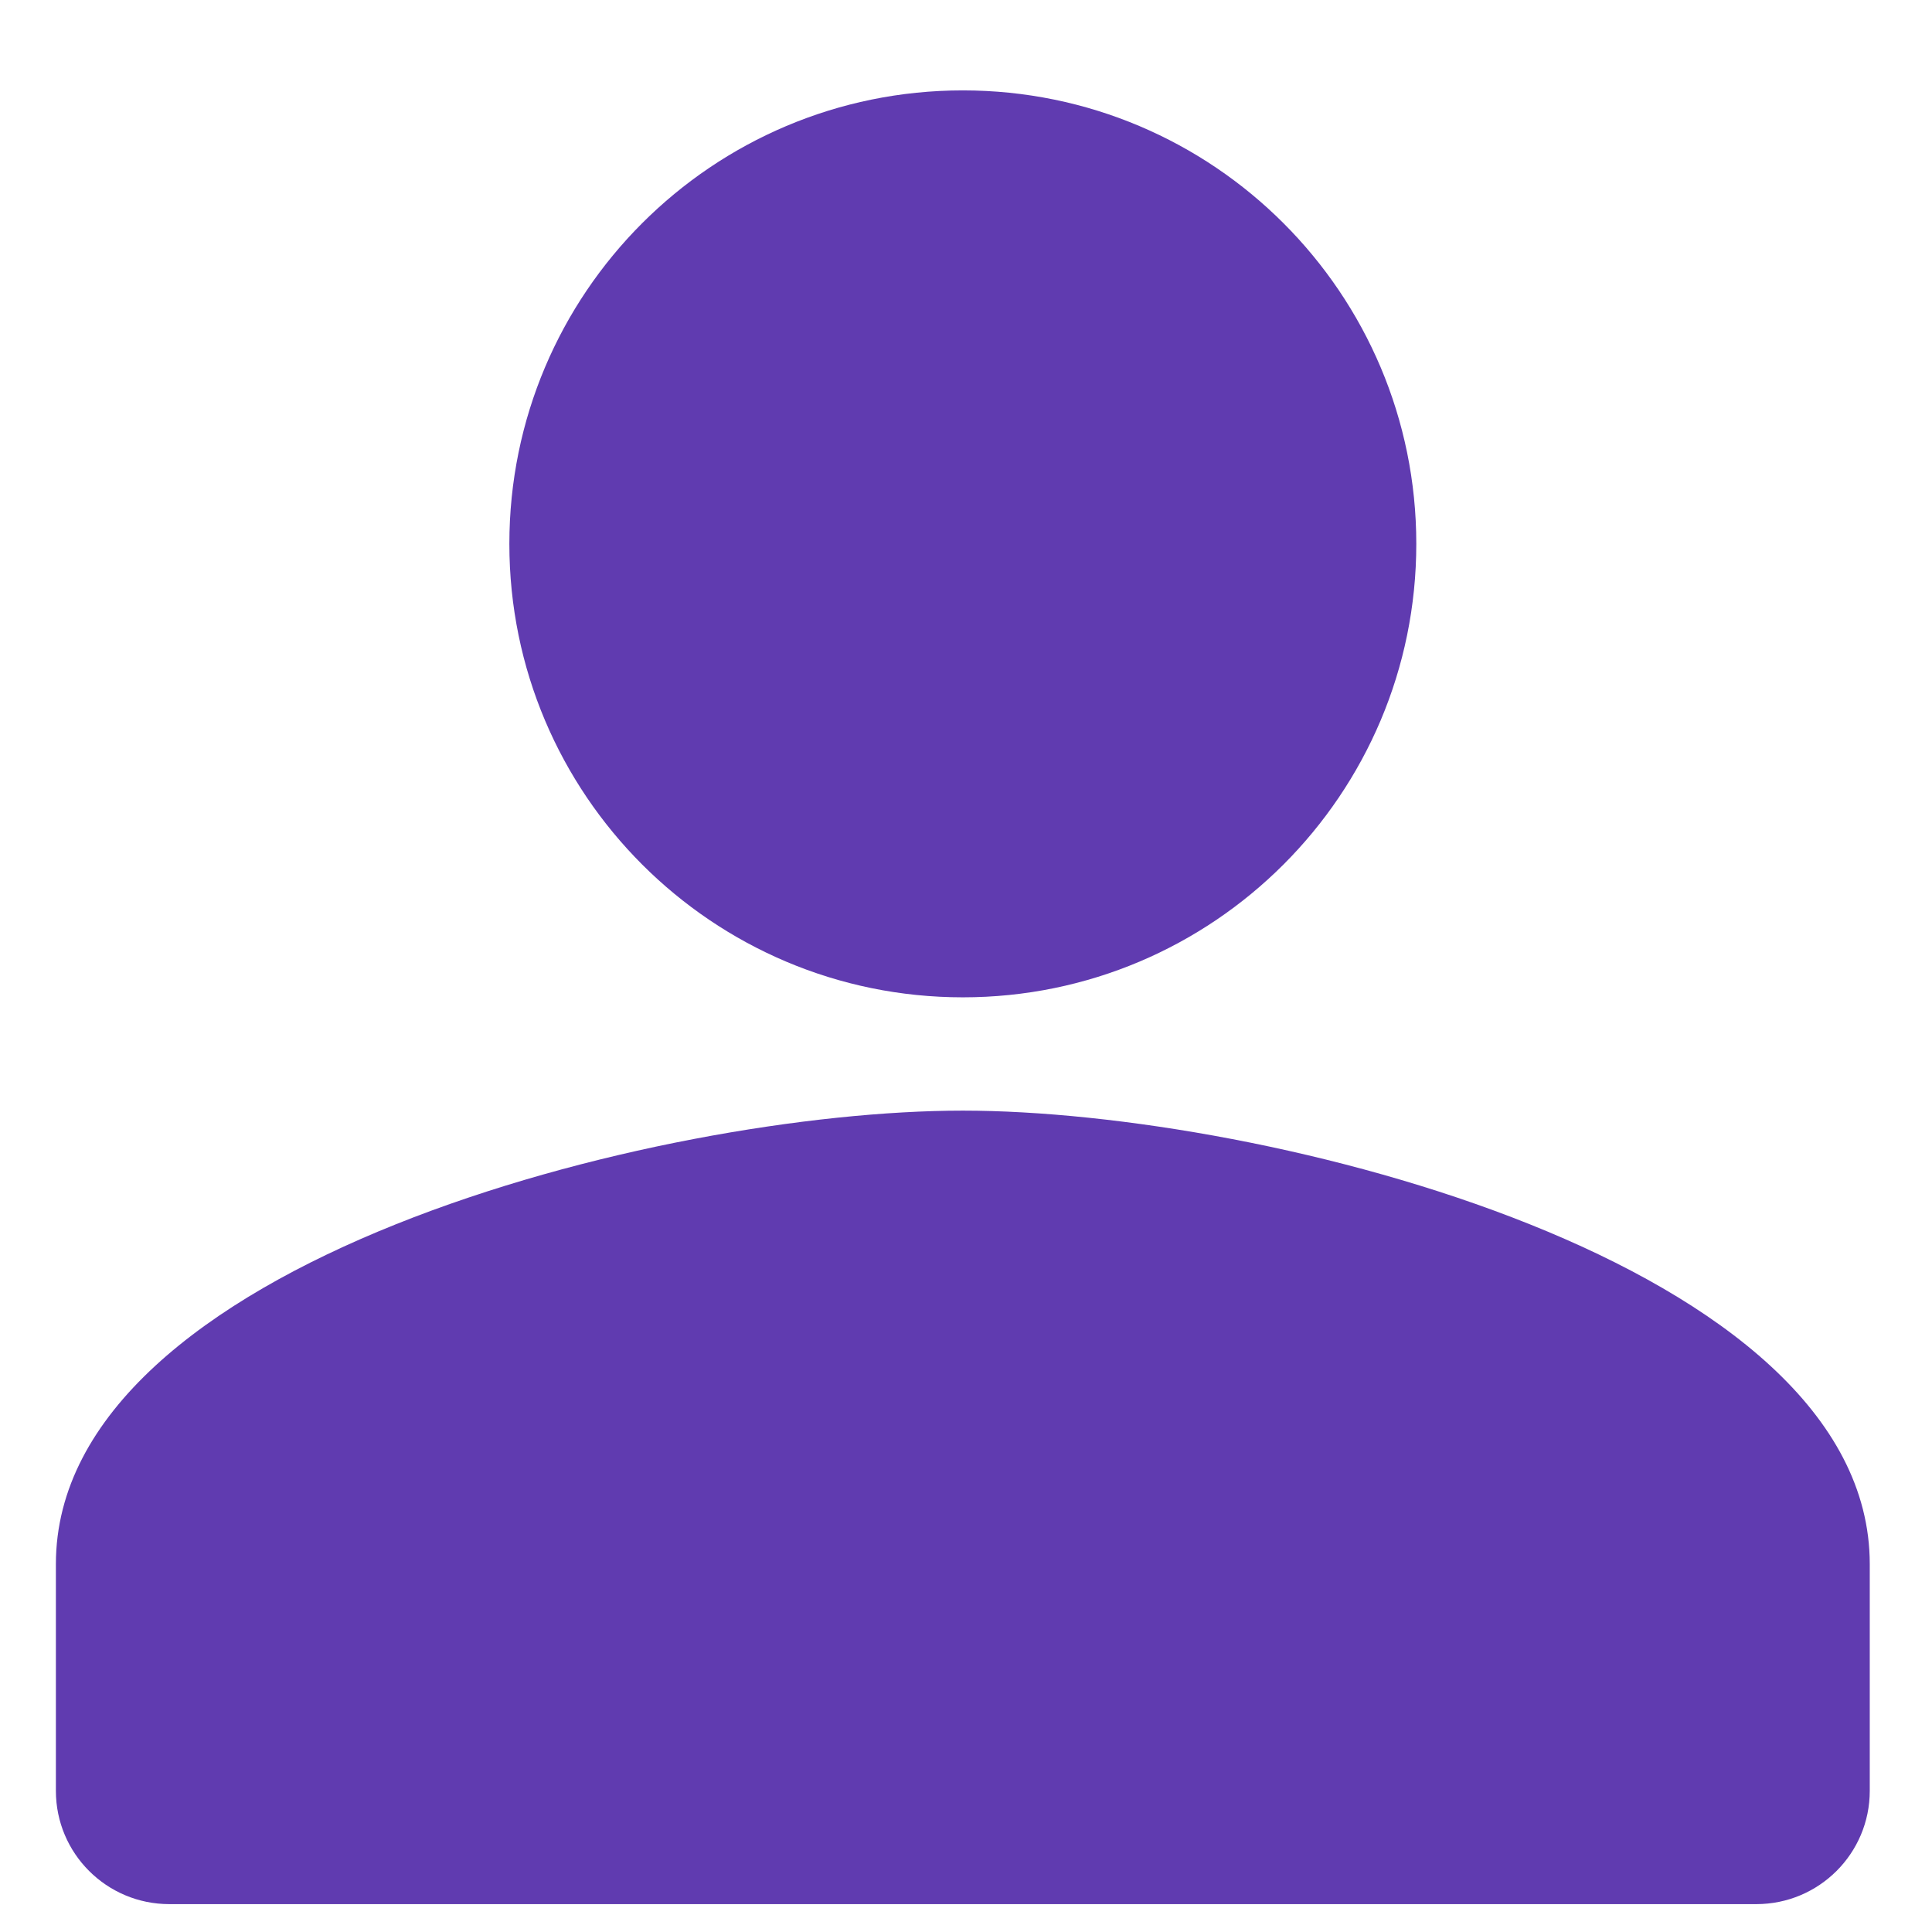 <svg width="14" height="14" viewBox="0 0 14 14" fill="none" xmlns="http://www.w3.org/2000/svg">
<path d="M6.977 7.227C8.792 7.227 10.263 5.756 10.263 3.941C10.263 2.126 8.792 0.655 6.977 0.655C5.162 0.655 3.691 2.126 3.691 3.941C3.691 5.756 5.162 7.227 6.977 7.227Z" fill="#603BB0"/>
<path fill-rule="evenodd" clip-rule="evenodd" d="M6.977 8.048C4.784 8.048 0.405 9.149 0.405 11.334V12.977C0.405 13.431 0.773 13.798 1.227 13.798H12.727C13.181 13.798 13.549 13.431 13.549 12.977V11.334C13.549 9.149 9.17 8.048 6.977 8.048Z" fill="#603BB0"/>
</svg>
